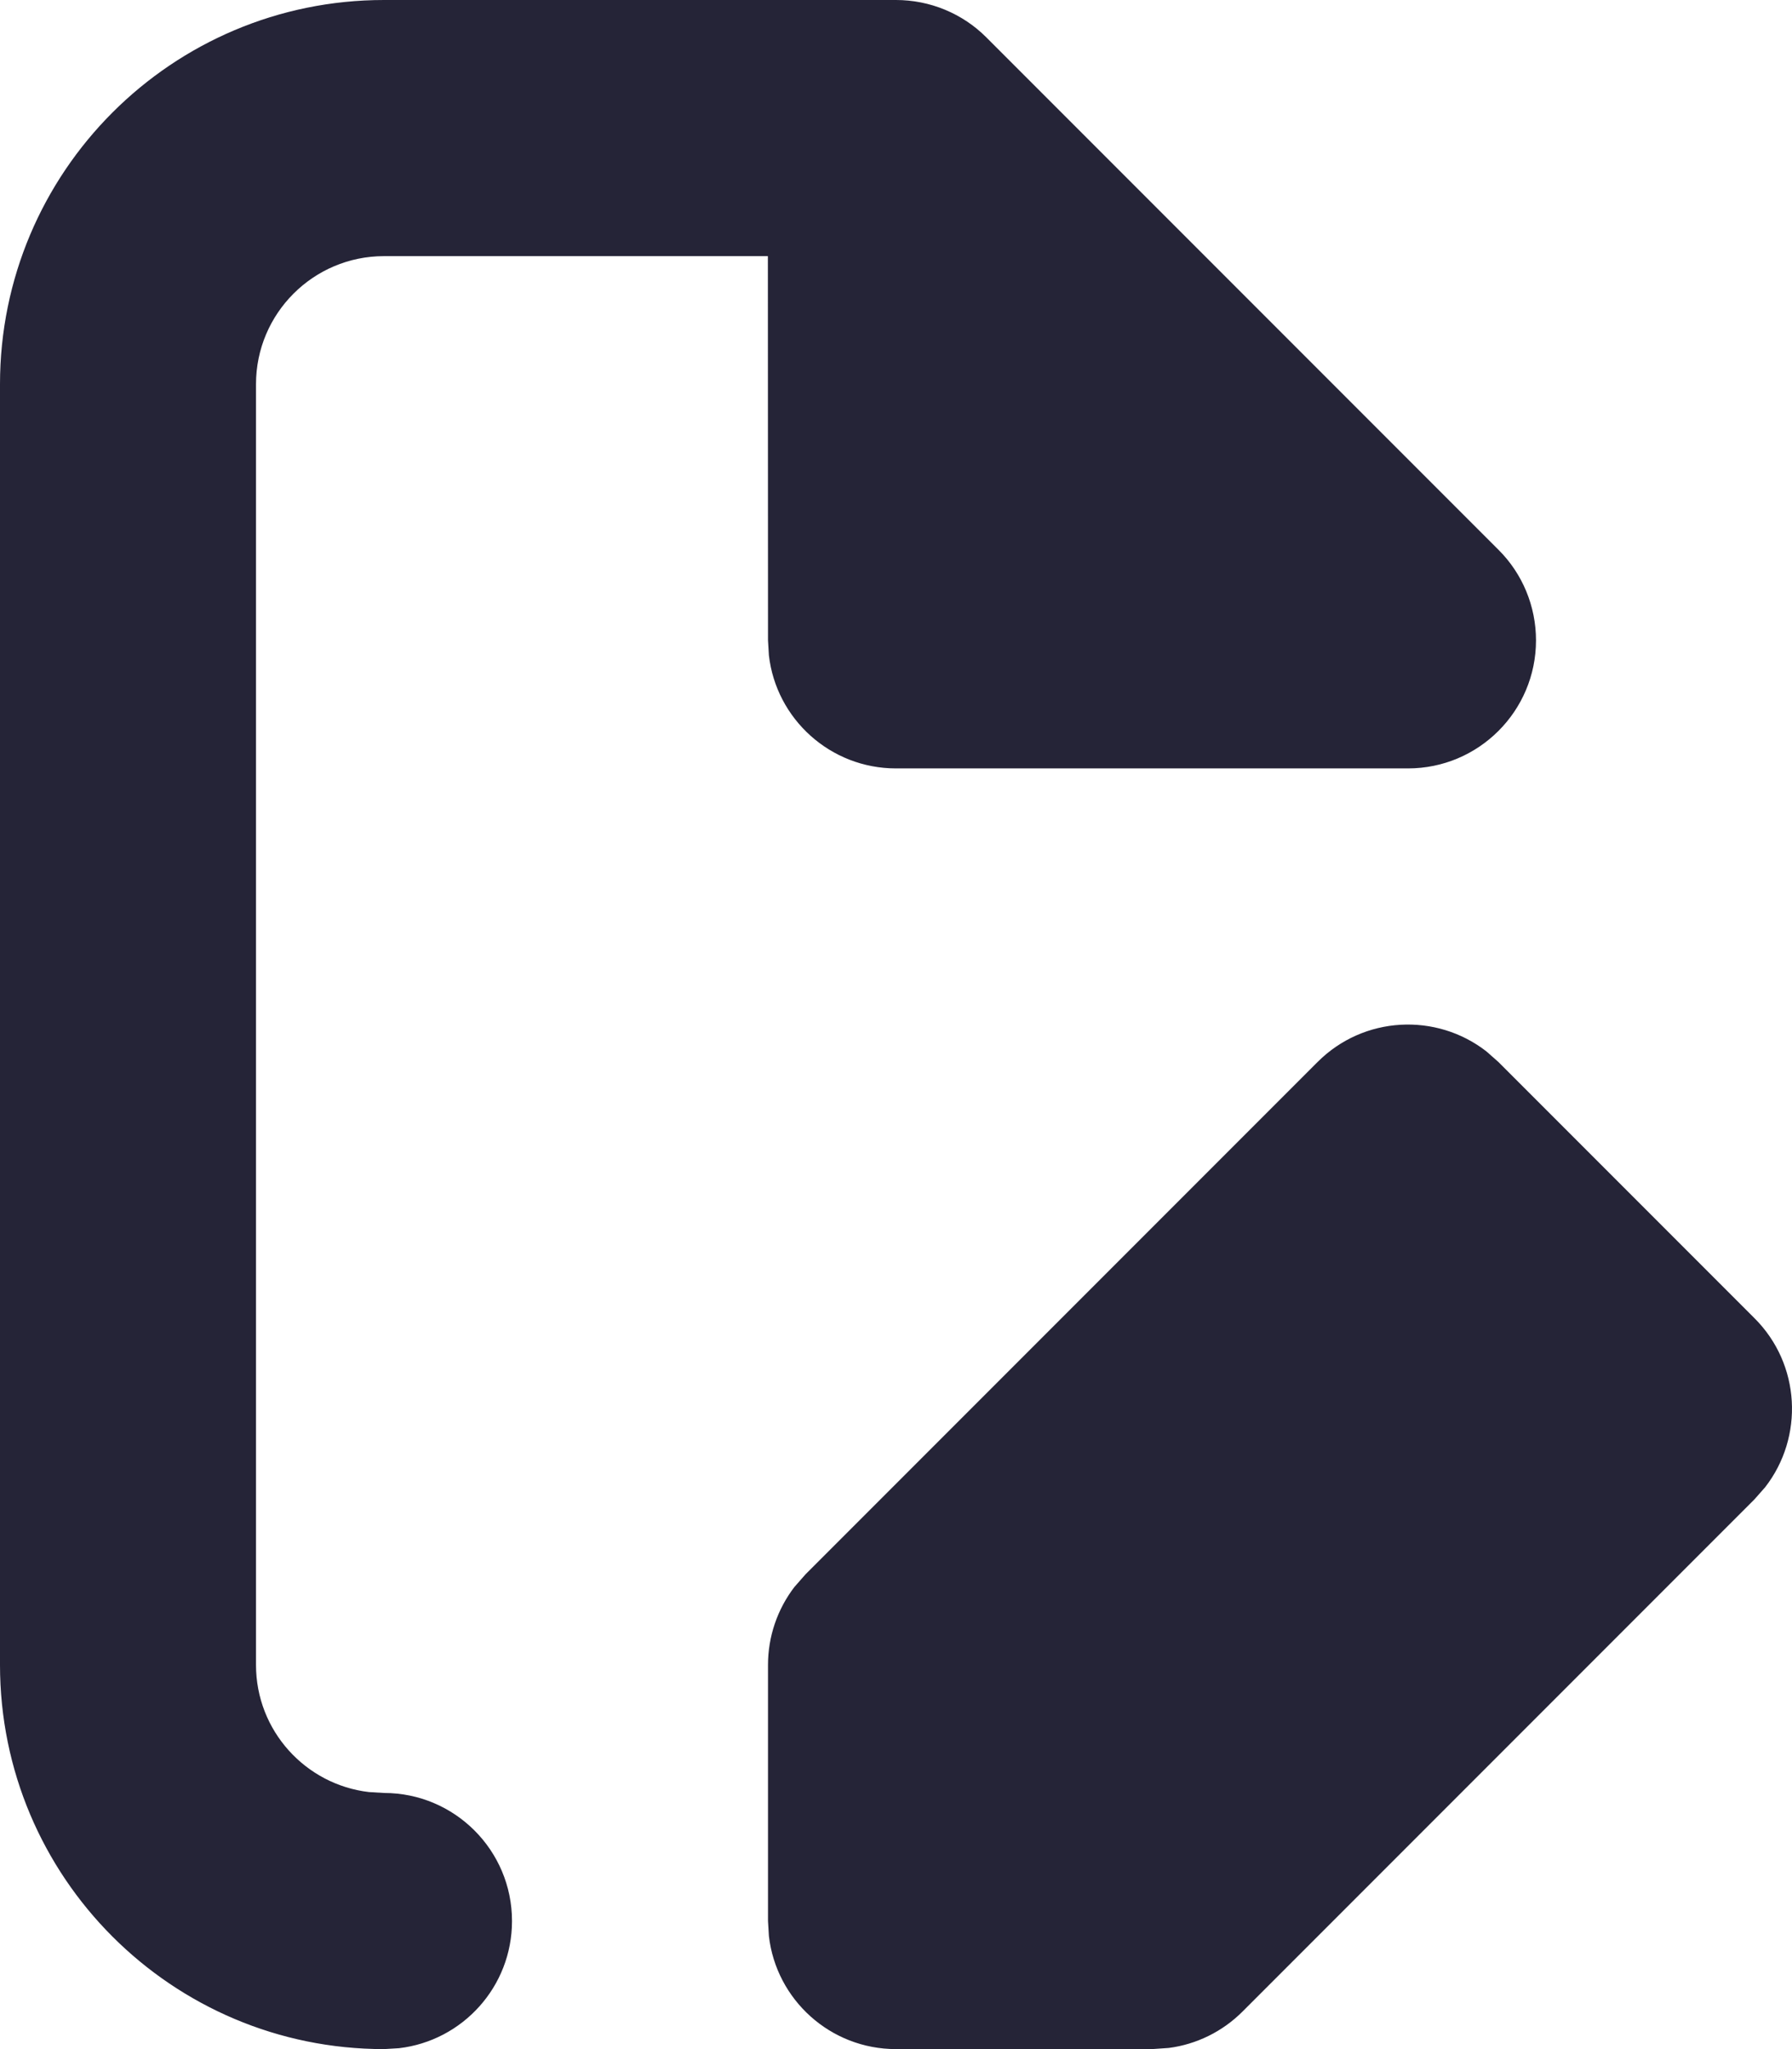 <svg width="14" height="16" viewBox="0 0 14 16" fill="none" xmlns="http://www.w3.org/2000/svg">
<path fill-rule="evenodd" clip-rule="evenodd" d="M7 0C7.265 0 7.52 0.105 7.707 0.293L11.707 4.293C11.895 4.48 12 4.735 12 5C12 5.552 11.552 6 11 6H7C6.487 6 6.064 5.614 6.007 5.117L6 5L5.999 2H3C2.448 2 2 2.448 2 3V13C2 13.513 2.386 13.935 2.883 13.993L3 14C3.552 14 4 14.448 4 15C4 15.513 3.614 15.935 3.117 15.993L3 16C1.343 16 0 14.657 0 13V3C0 1.343 1.343 0 3 0H7ZM10.293 8.293C10.653 7.932 11.221 7.905 11.613 8.21L11.707 8.293L13.707 10.293C14.068 10.653 14.095 11.221 13.79 11.613L13.707 11.707L9.707 15.707C9.551 15.863 9.348 15.963 9.131 15.991L9 16H7C6.487 16 6.064 15.614 6.007 15.117L6 15V13C6 12.779 6.073 12.566 6.206 12.392L6.293 12.293L10.293 8.293Z" fill="#252437"/>
</svg>

